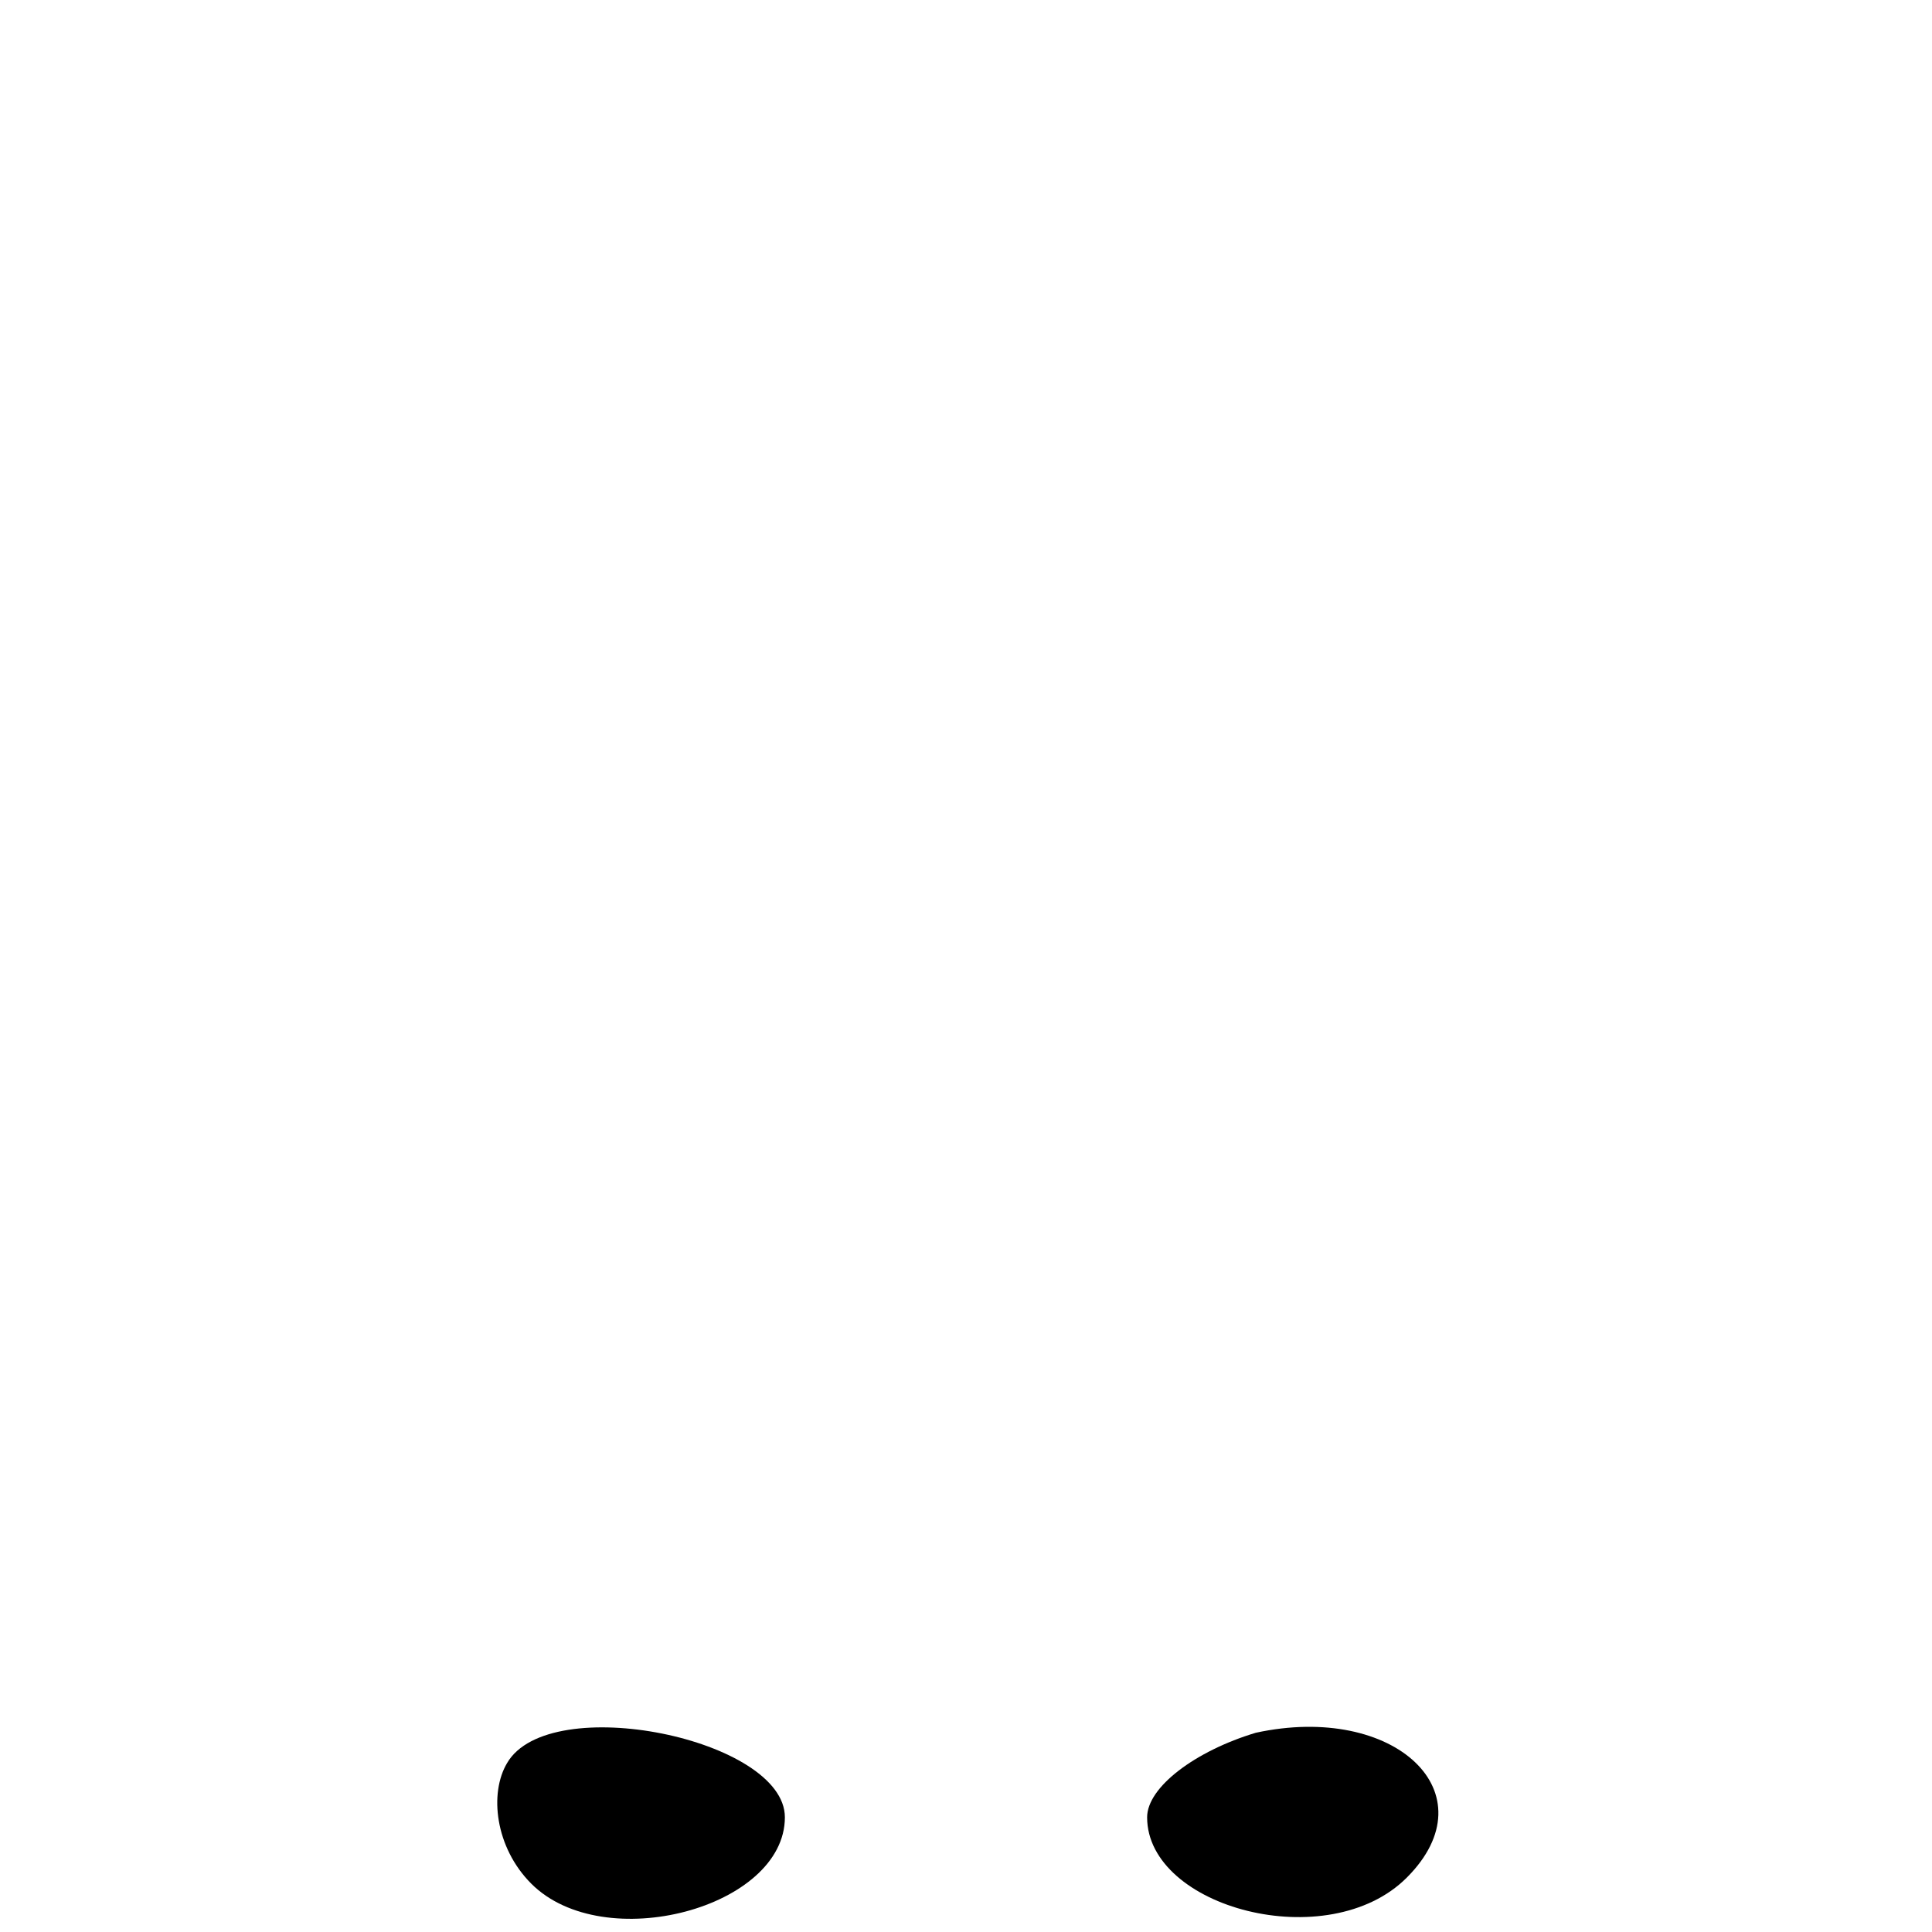 <?xml version="1.0" standalone="no"?>
<!DOCTYPE svg PUBLIC "-//W3C//DTD SVG 20010904//EN"
 "http://www.w3.org/TR/2001/REC-SVG-20010904/DTD/svg10.dtd">
<svg version="1.0" xmlns="http://www.w3.org/2000/svg"
 width="32pt" height="32pt" viewBox="0 0 32 32"
 preserveAspectRatio="xMidYMid meet">
<g transform="translate(0,32) scale(0.1,-0.1)"
fill="#000000" stroke="none">
<path fill="#000000" stroke="none" d="M84 28 c-3 -5 -2 -14 4 -20 12 -12 42
-4 42 11 0 13 -39 21 -46 9z"/>
<path fill="#000000" stroke="none" d="M208 33 c-10 -3 -18 -9 -18 -14 0 -15
30 -23 43 -10 14 14 -2 29 -25 24z"/>
</g>
</svg>
